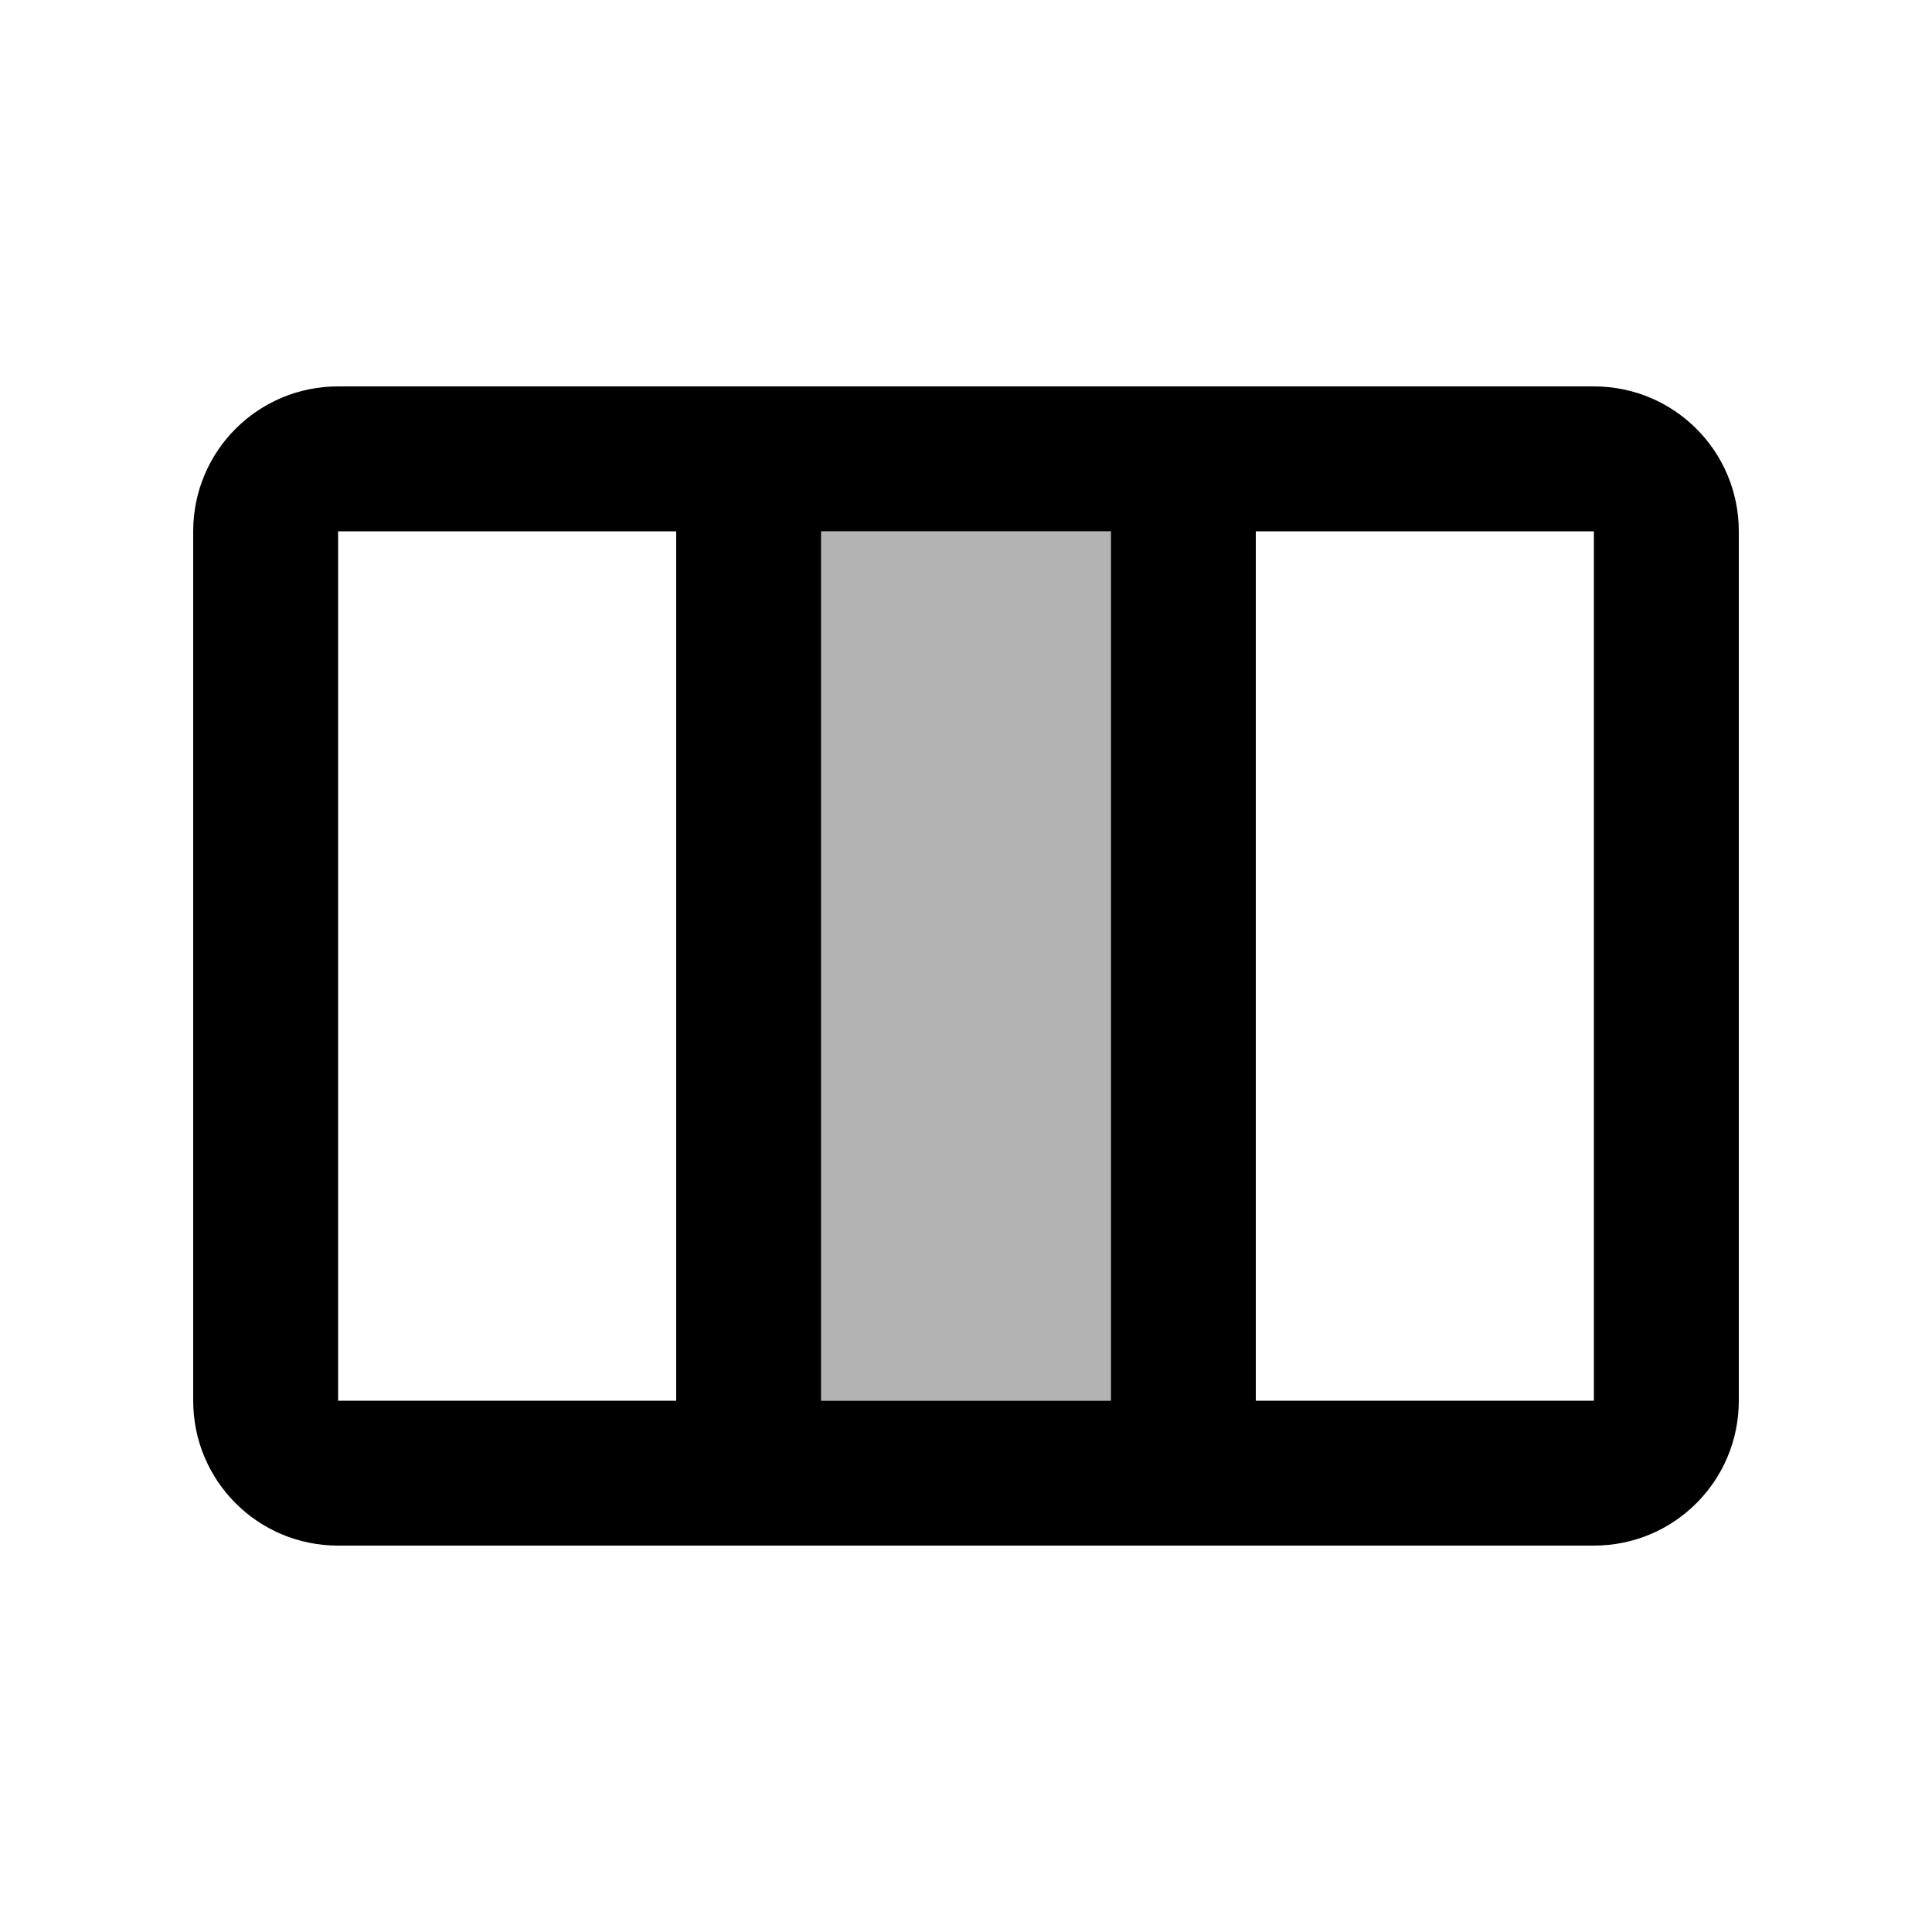 <svg xmlns="http://www.w3.org/2000/svg" width="20" height="20" viewBox="0 0 20 20"><path d="M8.5 5.5h3v9h-3z" opacity=".3"/><path d="M16.5 4h-13C2.67 4 2 4.67 2 5.5v9c0 .83.67 1.5 1.5 1.5h13c.83 0 1.5-.67 1.5-1.5v-9c0-.83-.67-1.5-1.5-1.5zM7 14.5H3.5v-9H7v9zm4.5 0h-3v-9h3v9zm5 0H13v-9h3.5v9z"/></svg>